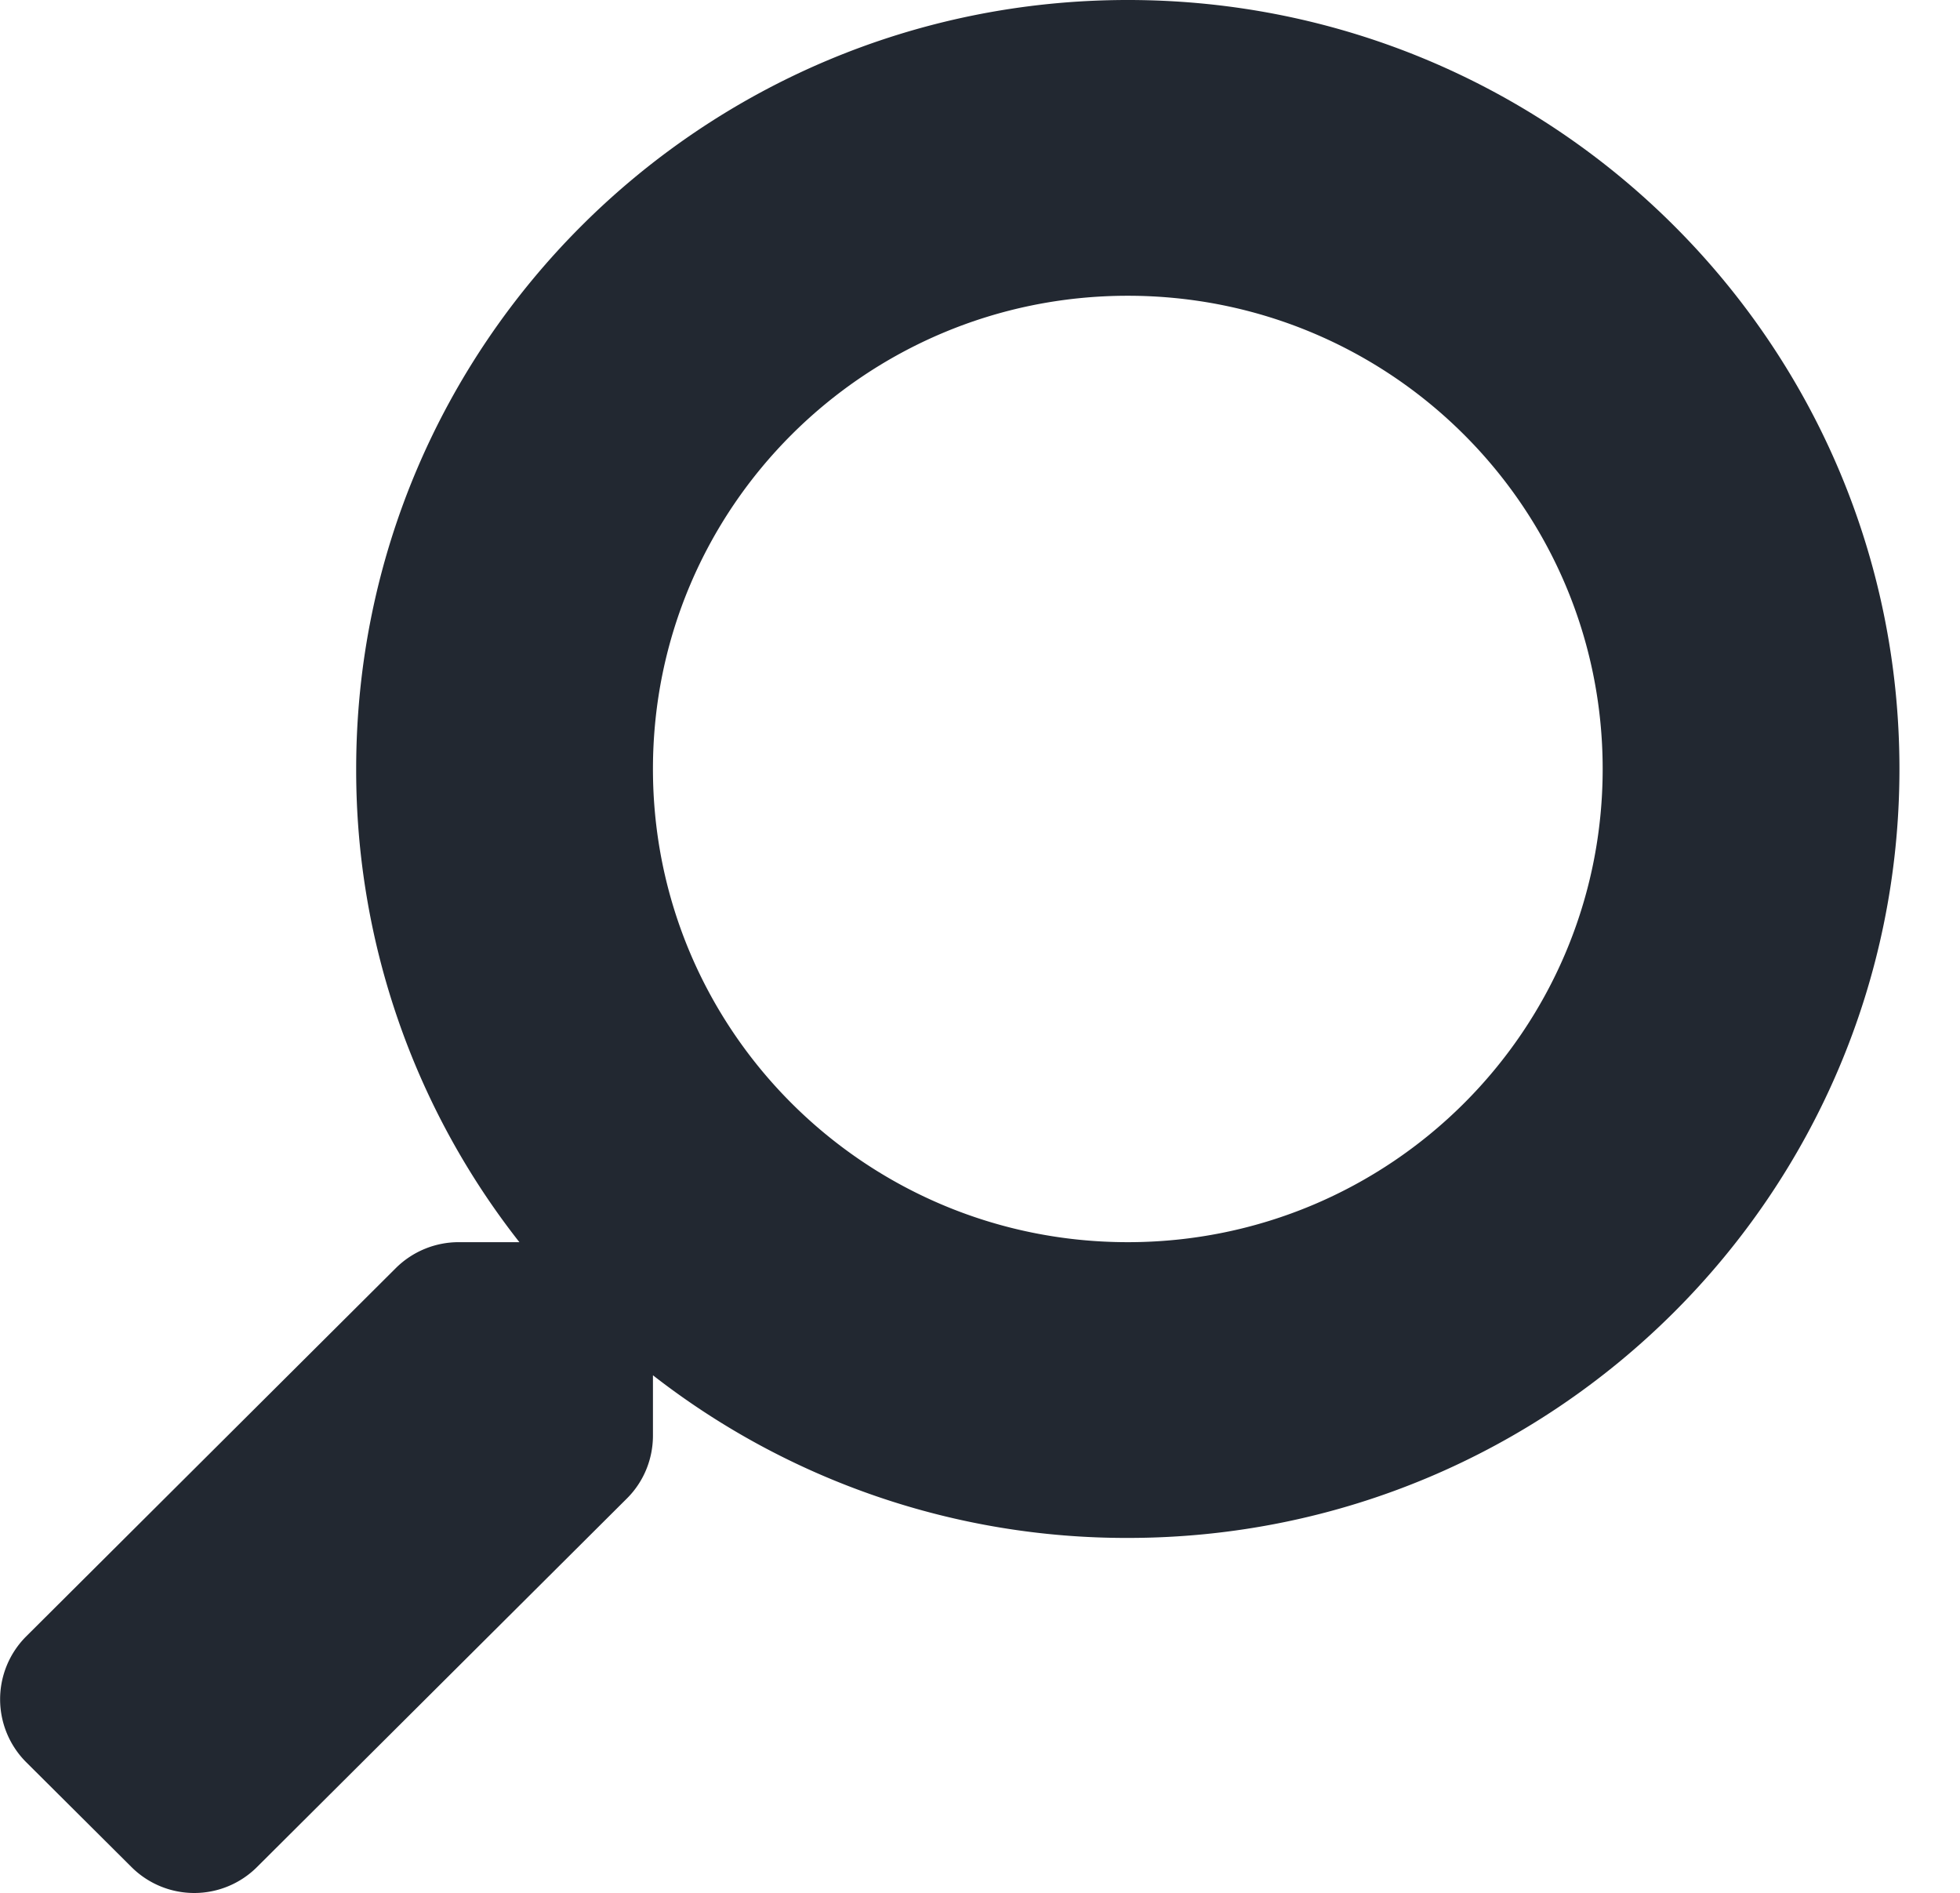 <svg width="29" height="28" fill="none" xmlns="http://www.w3.org/2000/svg"><g clip-path="url(#clip0)"><path d="M.384 24.21l5.473-5.452a1.32 1.32 0 01.933-.383h.895a11.293 11.293 0 01-2.415-7C5.27 5.091 10.38 0 16.687 0c6.307 0 11.417 5.091 11.417 11.375S22.994 22.75 16.687 22.75a11.39 11.39 0 01-7.026-2.406v.891c0 .35-.137.684-.384.93l-5.473 5.452a1.315 1.315 0 01-1.86 0L.39 26.07a1.315 1.315 0 01-.006-1.86zm16.303-5.835c3.88 0 7.026-3.128 7.026-7 0-3.866-3.14-7-7.026-7-3.88 0-7.026 3.128-7.026 7 0 3.866 3.14 7 7.026 7z" fill="#222831"/></g><defs><clipPath id="clip0"><path fill="#fff" transform="matrix(-1 0 0 1 28.104 0)" d="M0 0h28.104v28H0z"/></clipPath></defs></svg>